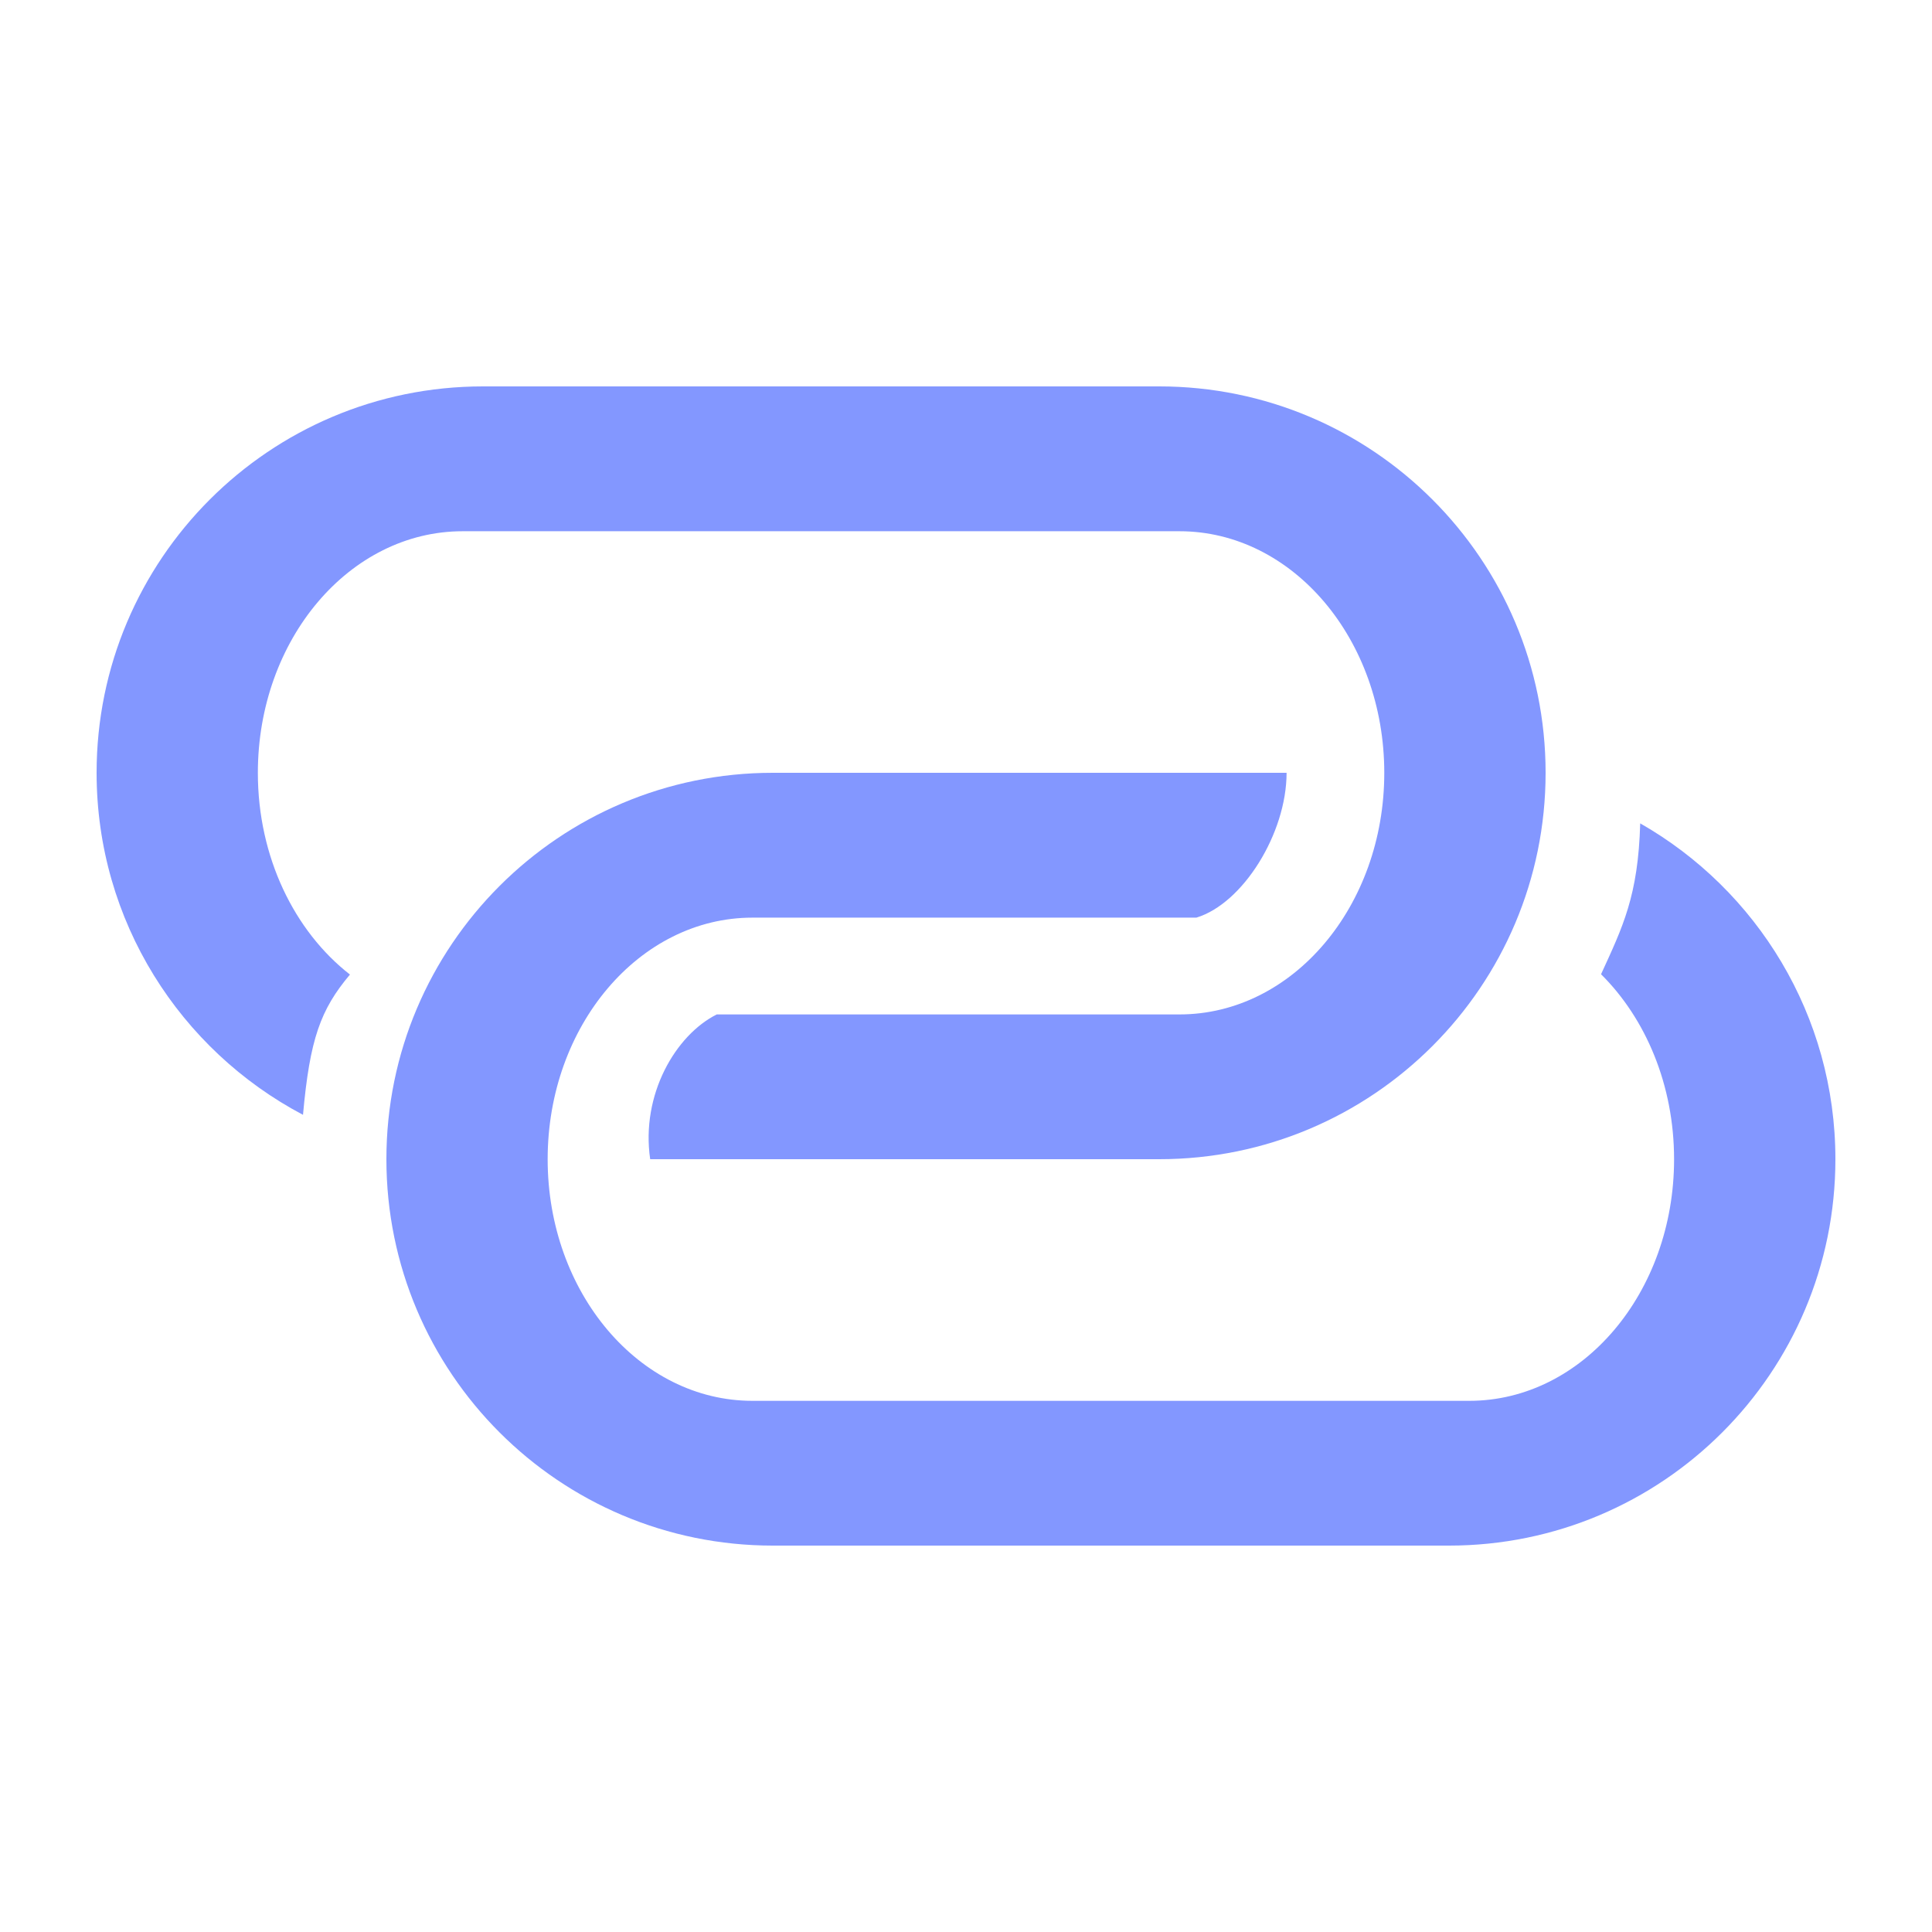 <svg width="30" height="30" viewBox="0 0 30 30" fill="none" xmlns="http://www.w3.org/2000/svg">
<path d="M7.5 6C4.186 6 1.5 8.686 1.5 12C1.5 14.305 2.799 16.305 4.705 17.311C4.811 16.133 4.977 15.677 5.434 15.133C4.573 14.462 4.004 13.31 4.004 12.001C4.004 9.929 5.428 8.249 7.184 8.249L18.315 8.249C20.072 8.249 21.495 9.929 21.495 12.001C21.495 14.072 20.072 15.752 18.315 15.752L11.13 15.752C10.493 16.07 9.949 16.995 10.096 18H18C21.314 18 24 15.314 24 12C24 8.686 21.314 6 18 6L7.5 6Z" fill="#8397FF"/>
<path d="M12 12C8.686 12 6 14.686 6 18C6 21.314 8.686 24 12 24H22.5C25.814 24 28.5 21.314 28.5 18C28.5 15.767 27.28 13.818 25.469 12.785C25.438 13.911 25.197 14.394 24.861 15.128C25.555 15.816 25.995 16.848 25.995 18.001C25.995 20.072 24.572 21.752 22.815 21.752L11.684 21.752C9.928 21.752 8.504 20.072 8.504 18.001C8.504 15.929 9.928 14.249 11.684 14.249H18.577C19.299 14.031 19.978 12.941 19.978 12L12 12Z" fill="#8397FF"/>
</svg>
